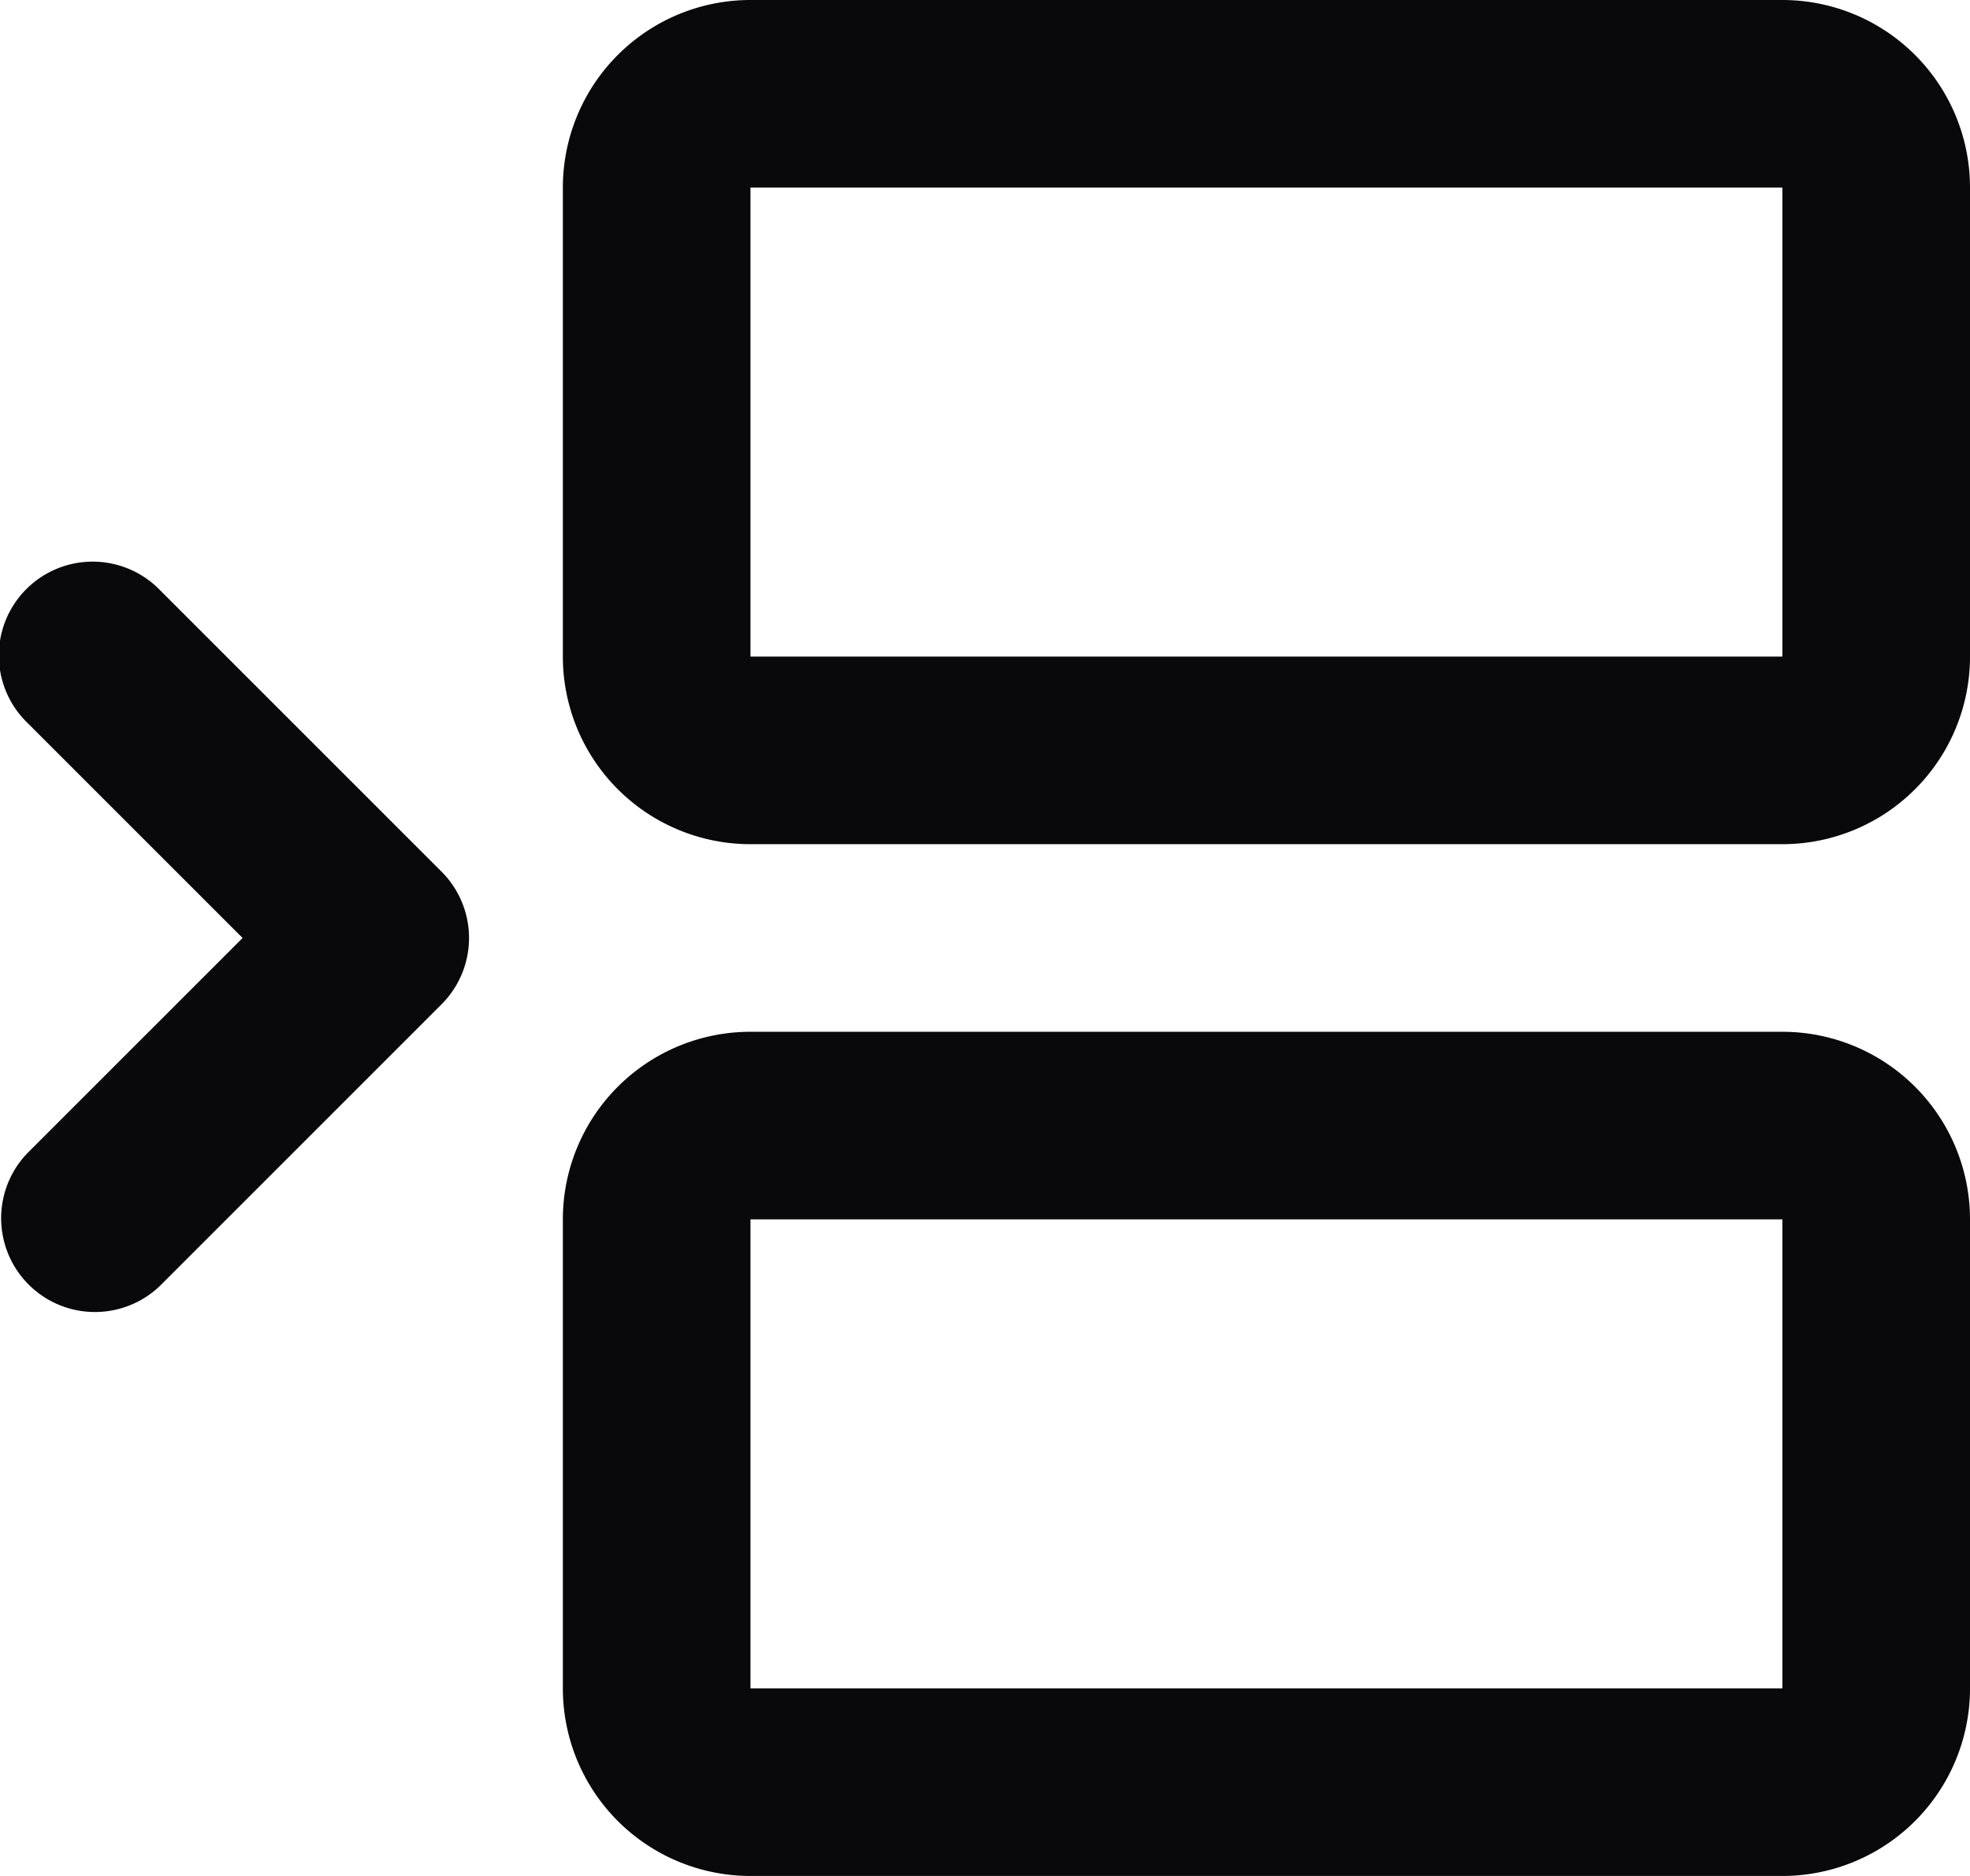 <svg id="between-horizontal-start" xmlns="http://www.w3.org/2000/svg" width="21" height="20" viewBox="0 0 21 20">
  <path id="Vector" d="M1.707,6.293A1,1,0,1,0,.293,7.707ZM4,10l.707.707a1,1,0,0,0,0-1.414ZM.293,12.293a1,1,0,0,0,1.414,1.414ZM8,2H19V0H8ZM19,2h2a2,2,0,0,0-2-2Zm0,0V7h2V2Zm0,5V9a2,2,0,0,0,2-2Zm0,0H8V9H19ZM8,7H6A2,2,0,0,0,8,9ZM8,7V2H6V7ZM8,2V0A2,2,0,0,0,6,2ZM.293,7.707l3,3L4.707,9.293l-3-3Zm3,1.586-3,3,1.414,1.414,3-3ZM8,13H19V11H8Zm11,0h2a2,2,0,0,0-2-2Zm0,0v5h2V13Zm0,5v2a2,2,0,0,0,2-2Zm0,0H8v2H19ZM8,18H6a2,2,0,0,0,2,2Zm0,0V13H6v5Zm0-5V11a2,2,0,0,0-2,2Z" fill="#09090b"/>
</svg>
